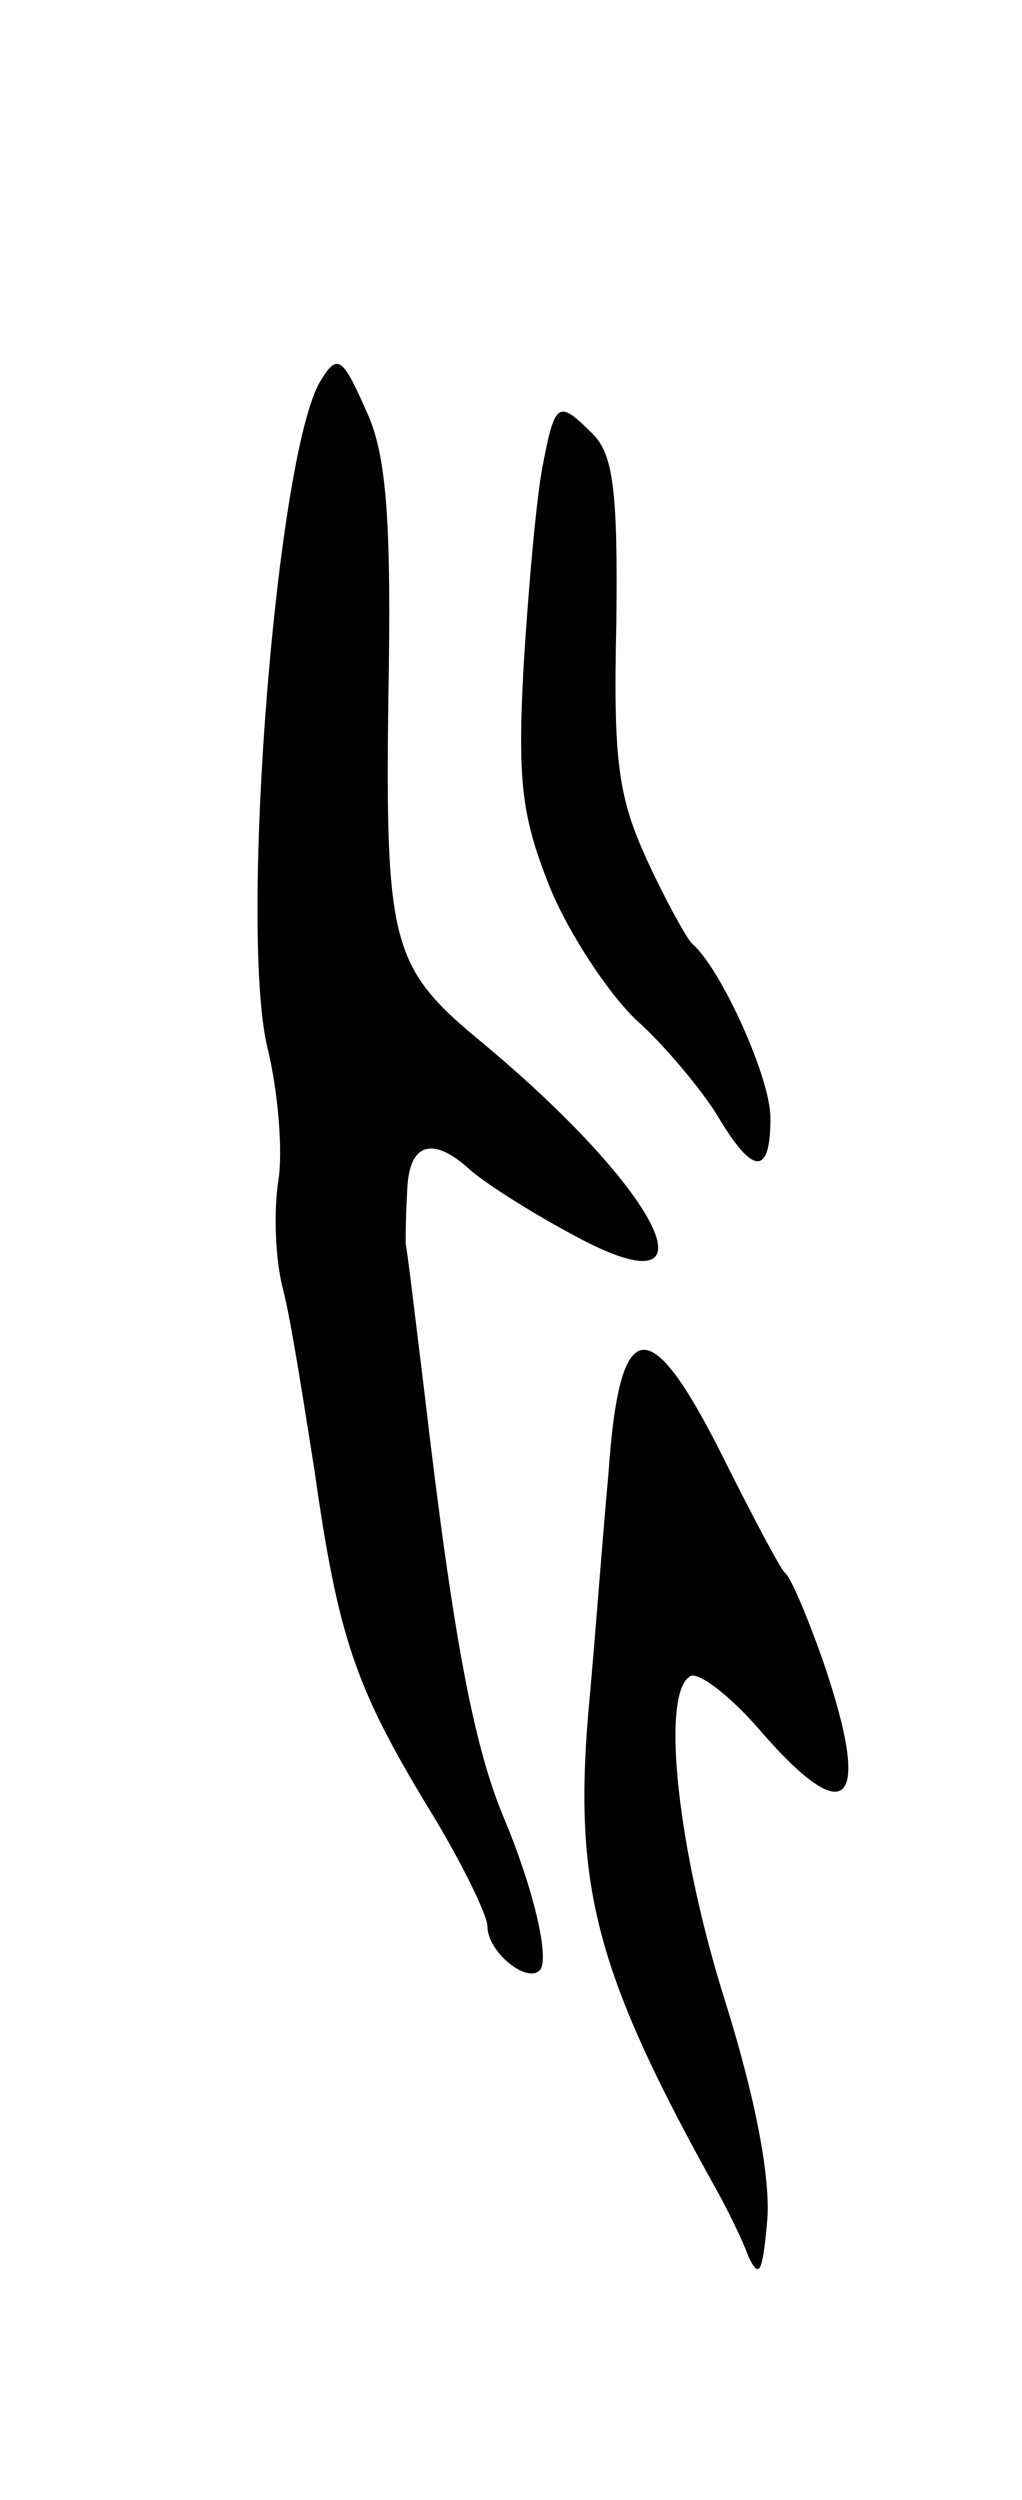 <svg version="1.0" xmlns="http://www.w3.org/2000/svg"
 width="65pt" height="159pt" viewBox="0 0 65 159"
 preserveAspectRatio="xMidYMid meet">
<g transform="translate(0,159) scale(0.1,-0.1)"
fill="#000000" stroke="none">
<path d="M204 1348 c-28 -45 -52 -347 -34 -424 7 -28 10 -67 7 -85 -3 -19 -2
-50 3 -69 5 -19 13 -71 20 -115 15 -106 26 -138 72 -214 21 -34 38 -69 38 -76
0 -17 27 -38 34 -27 5 9 -5 52 -24 97 -19 46 -32 115 -50 269 -6 49 -11 91
-12 95 0 3 0 18 1 34 1 30 16 35 40 13 9 -8 37 -26 63 -40 99 -55 61 25 -59
124 -54 45 -58 62 -56 217 2 107 -1 150 -12 177 -17 39 -20 42 -31 24z"/>
<path d="M345 1293 c-4 -21 -9 -78 -12 -127 -4 -74 -1 -96 17 -141 12 -29 37
-67 55 -84 18 -16 41 -44 51 -60 23 -39 34 -39 34 -2 0 26 -32 96 -50 111 -3
3 -16 26 -28 52 -19 41 -22 64 -20 152 1 84 -2 107 -15 120 -22 22 -24 21 -32
-21z"/>
<path d="M387 653 c-4 -43 -9 -112 -13 -154 -9 -111 6 -166 83 -304 6 -11 15
-29 19 -40 7 -15 9 -10 12 23 2 27 -7 76 -27 140 -30 95 -41 195 -22 206 5 3
25 -12 44 -34 57 -66 72 -48 40 45 -10 28 -20 52 -24 55 -3 3 -20 35 -39 73
-47 94 -66 92 -73 -10z"/>
</g>
</svg>
